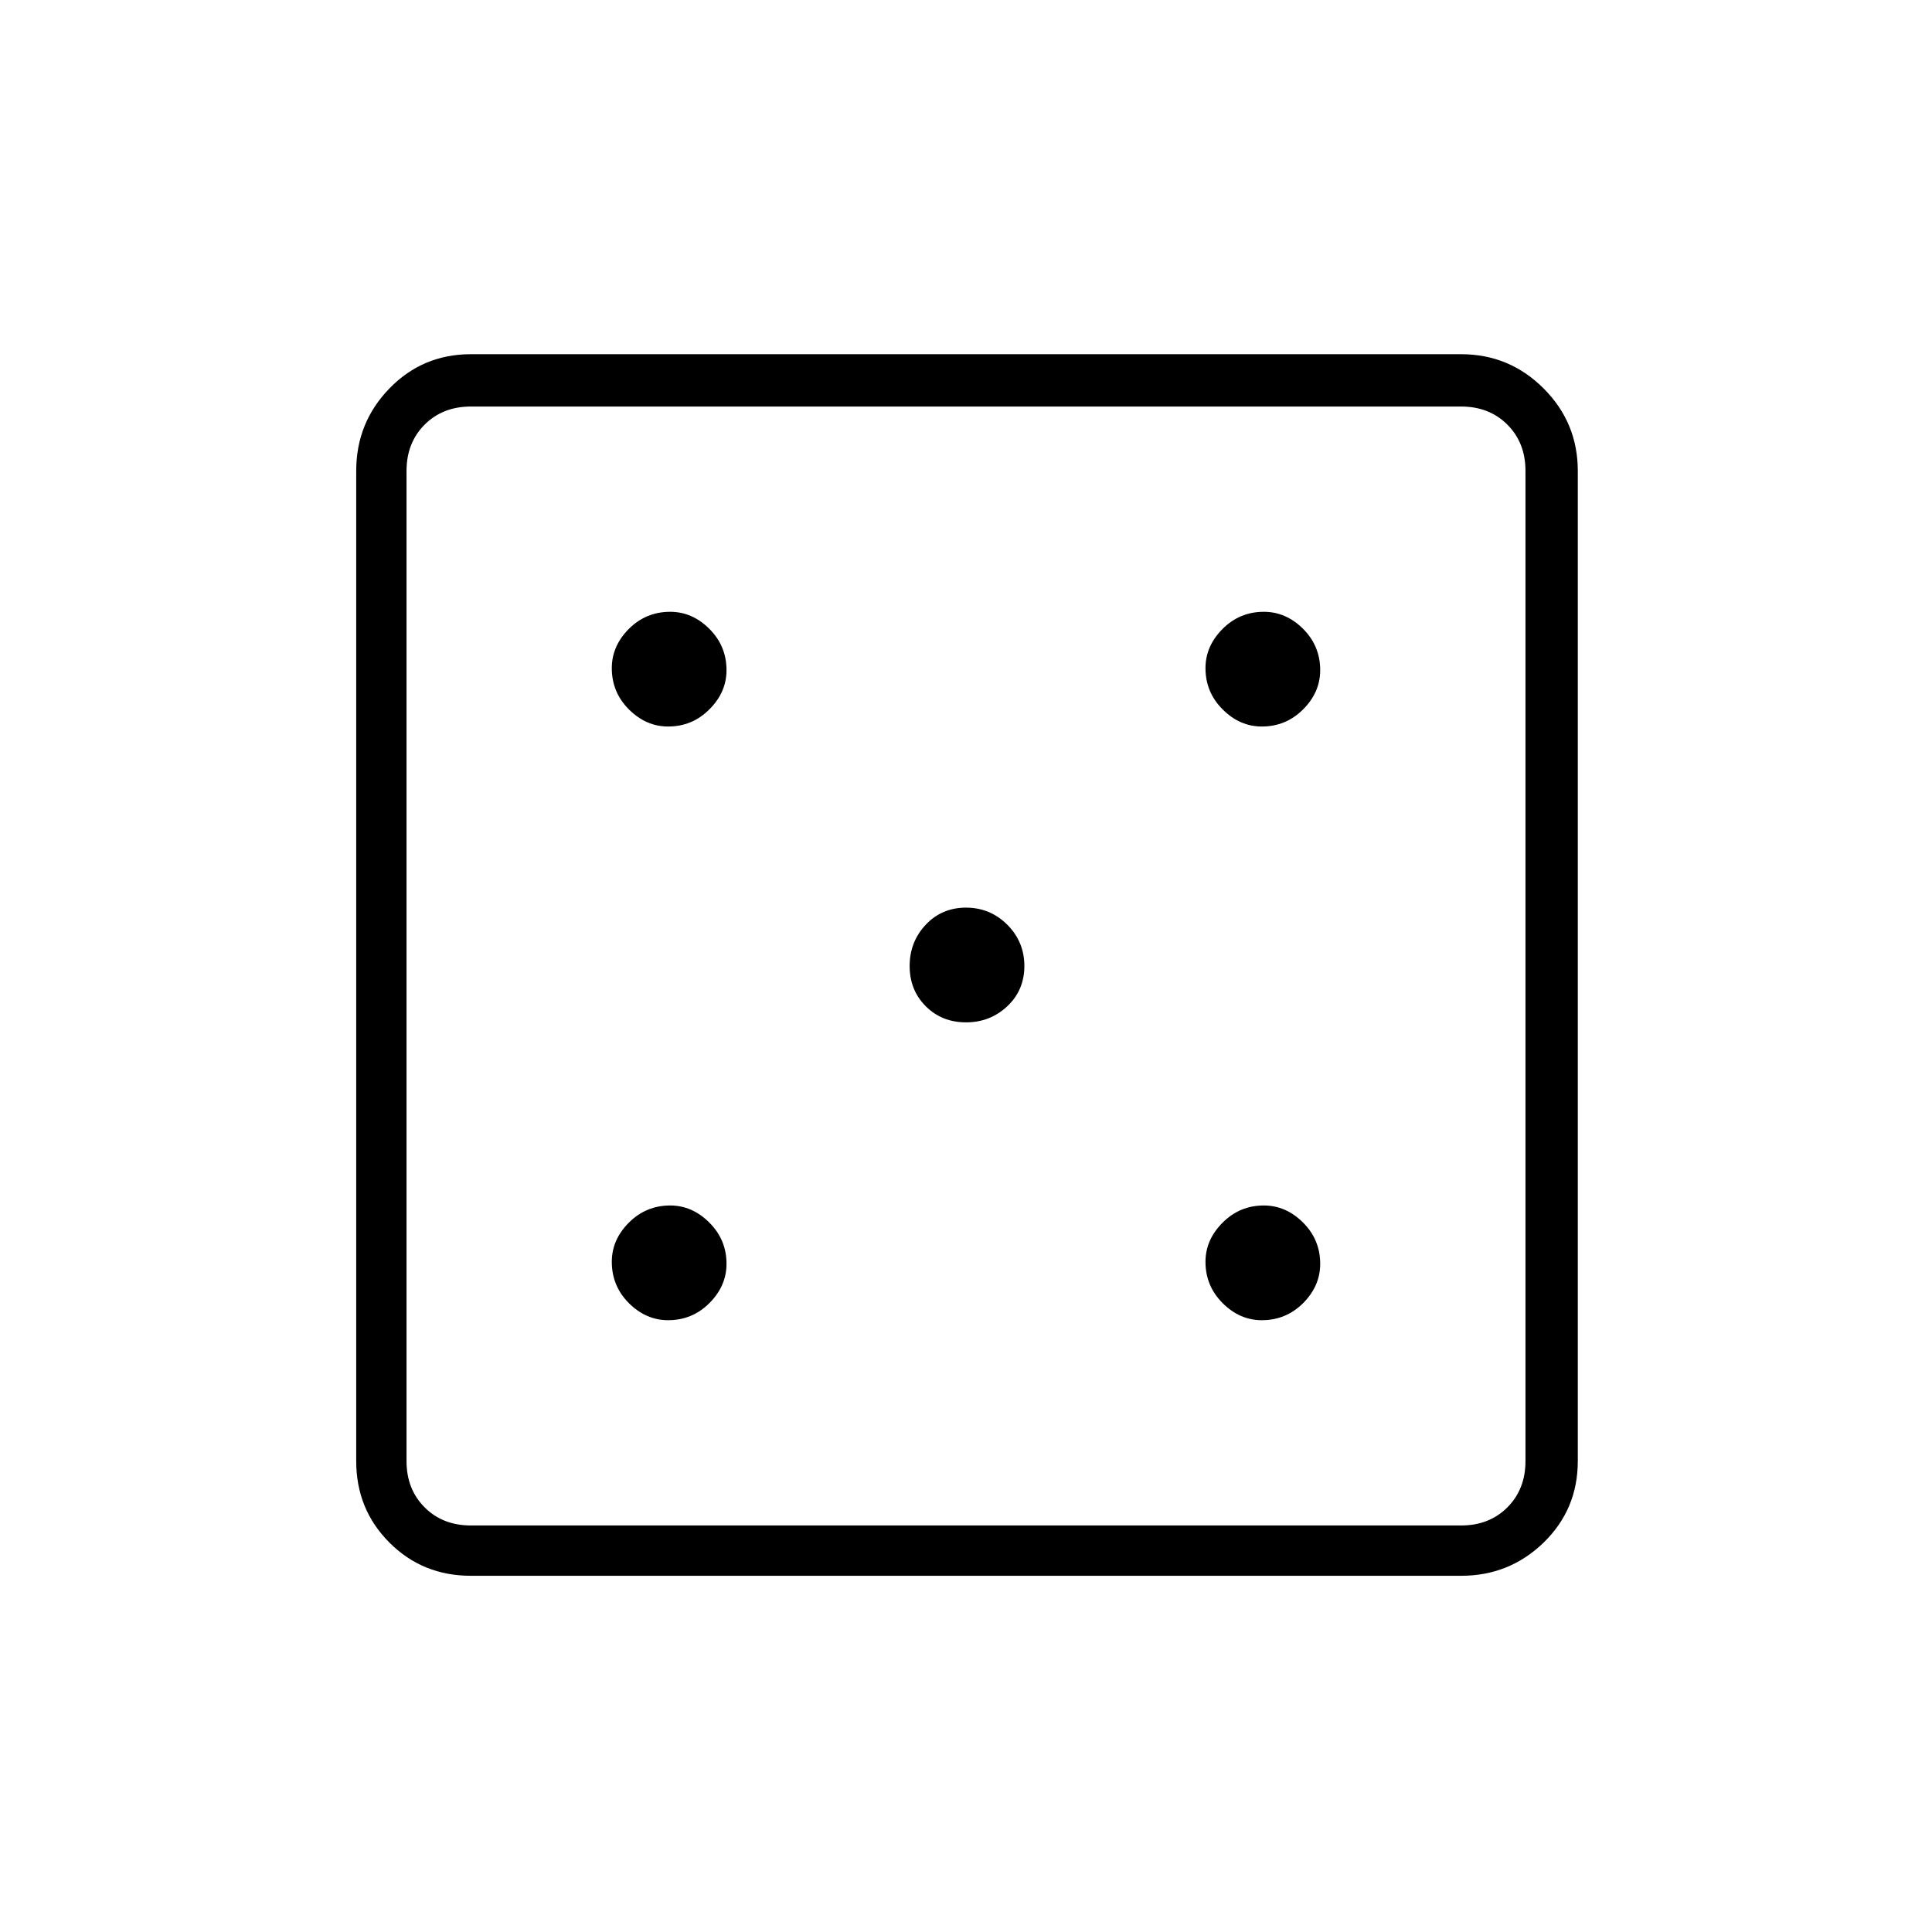<svg xmlns="http://www.w3.org/2000/svg" height="24" width="24"><path d="M8.3 16.4Q8.6 16.4 8.812 16.188Q9.025 15.975 9.025 15.7Q9.025 15.4 8.812 15.188Q8.6 14.975 8.325 14.975Q8.025 14.975 7.812 15.188Q7.6 15.4 7.6 15.675Q7.6 15.975 7.812 16.188Q8.025 16.4 8.3 16.4ZM8.3 9.025Q8.6 9.025 8.812 8.812Q9.025 8.6 9.025 8.325Q9.025 8.025 8.812 7.812Q8.6 7.6 8.325 7.6Q8.025 7.6 7.812 7.812Q7.6 8.025 7.6 8.3Q7.6 8.6 7.812 8.812Q8.025 9.025 8.3 9.025ZM12 12.7Q12.3 12.7 12.513 12.5Q12.725 12.3 12.725 12Q12.725 11.7 12.513 11.487Q12.3 11.275 12 11.275Q11.7 11.275 11.5 11.487Q11.3 11.7 11.3 12Q11.3 12.3 11.5 12.5Q11.7 12.7 12 12.7ZM15.675 16.4Q15.975 16.4 16.188 16.188Q16.4 15.975 16.4 15.7Q16.4 15.4 16.188 15.188Q15.975 14.975 15.7 14.975Q15.4 14.975 15.188 15.188Q14.975 15.4 14.975 15.675Q14.975 15.975 15.188 16.188Q15.4 16.4 15.675 16.4ZM15.675 9.025Q15.975 9.025 16.188 8.812Q16.4 8.6 16.4 8.325Q16.4 8.025 16.188 7.812Q15.975 7.6 15.7 7.6Q15.4 7.6 15.188 7.812Q14.975 8.025 14.975 8.3Q14.975 8.6 15.188 8.812Q15.4 9.025 15.675 9.025ZM5.85 19.575Q5.25 19.575 4.838 19.163Q4.425 18.75 4.425 18.15V5.85Q4.425 5.25 4.838 4.825Q5.25 4.4 5.85 4.4H18.15Q18.75 4.4 19.175 4.825Q19.6 5.25 19.6 5.85V18.15Q19.6 18.75 19.175 19.163Q18.75 19.575 18.15 19.575ZM5.85 18.95H18.15Q18.5 18.95 18.725 18.725Q18.95 18.5 18.95 18.15V5.85Q18.95 5.5 18.725 5.275Q18.5 5.05 18.15 5.05H5.85Q5.5 5.05 5.275 5.275Q5.05 5.5 5.05 5.85V18.15Q5.05 18.5 5.275 18.725Q5.5 18.95 5.85 18.95ZM5.05 18.95Q5.05 18.95 5.05 18.725Q5.05 18.5 5.05 18.15V5.85Q5.05 5.5 5.05 5.275Q5.05 5.05 5.05 5.05Q5.05 5.05 5.05 5.275Q5.05 5.5 5.05 5.85V18.15Q5.05 18.5 5.05 18.725Q5.05 18.95 5.05 18.95Z"/></svg>